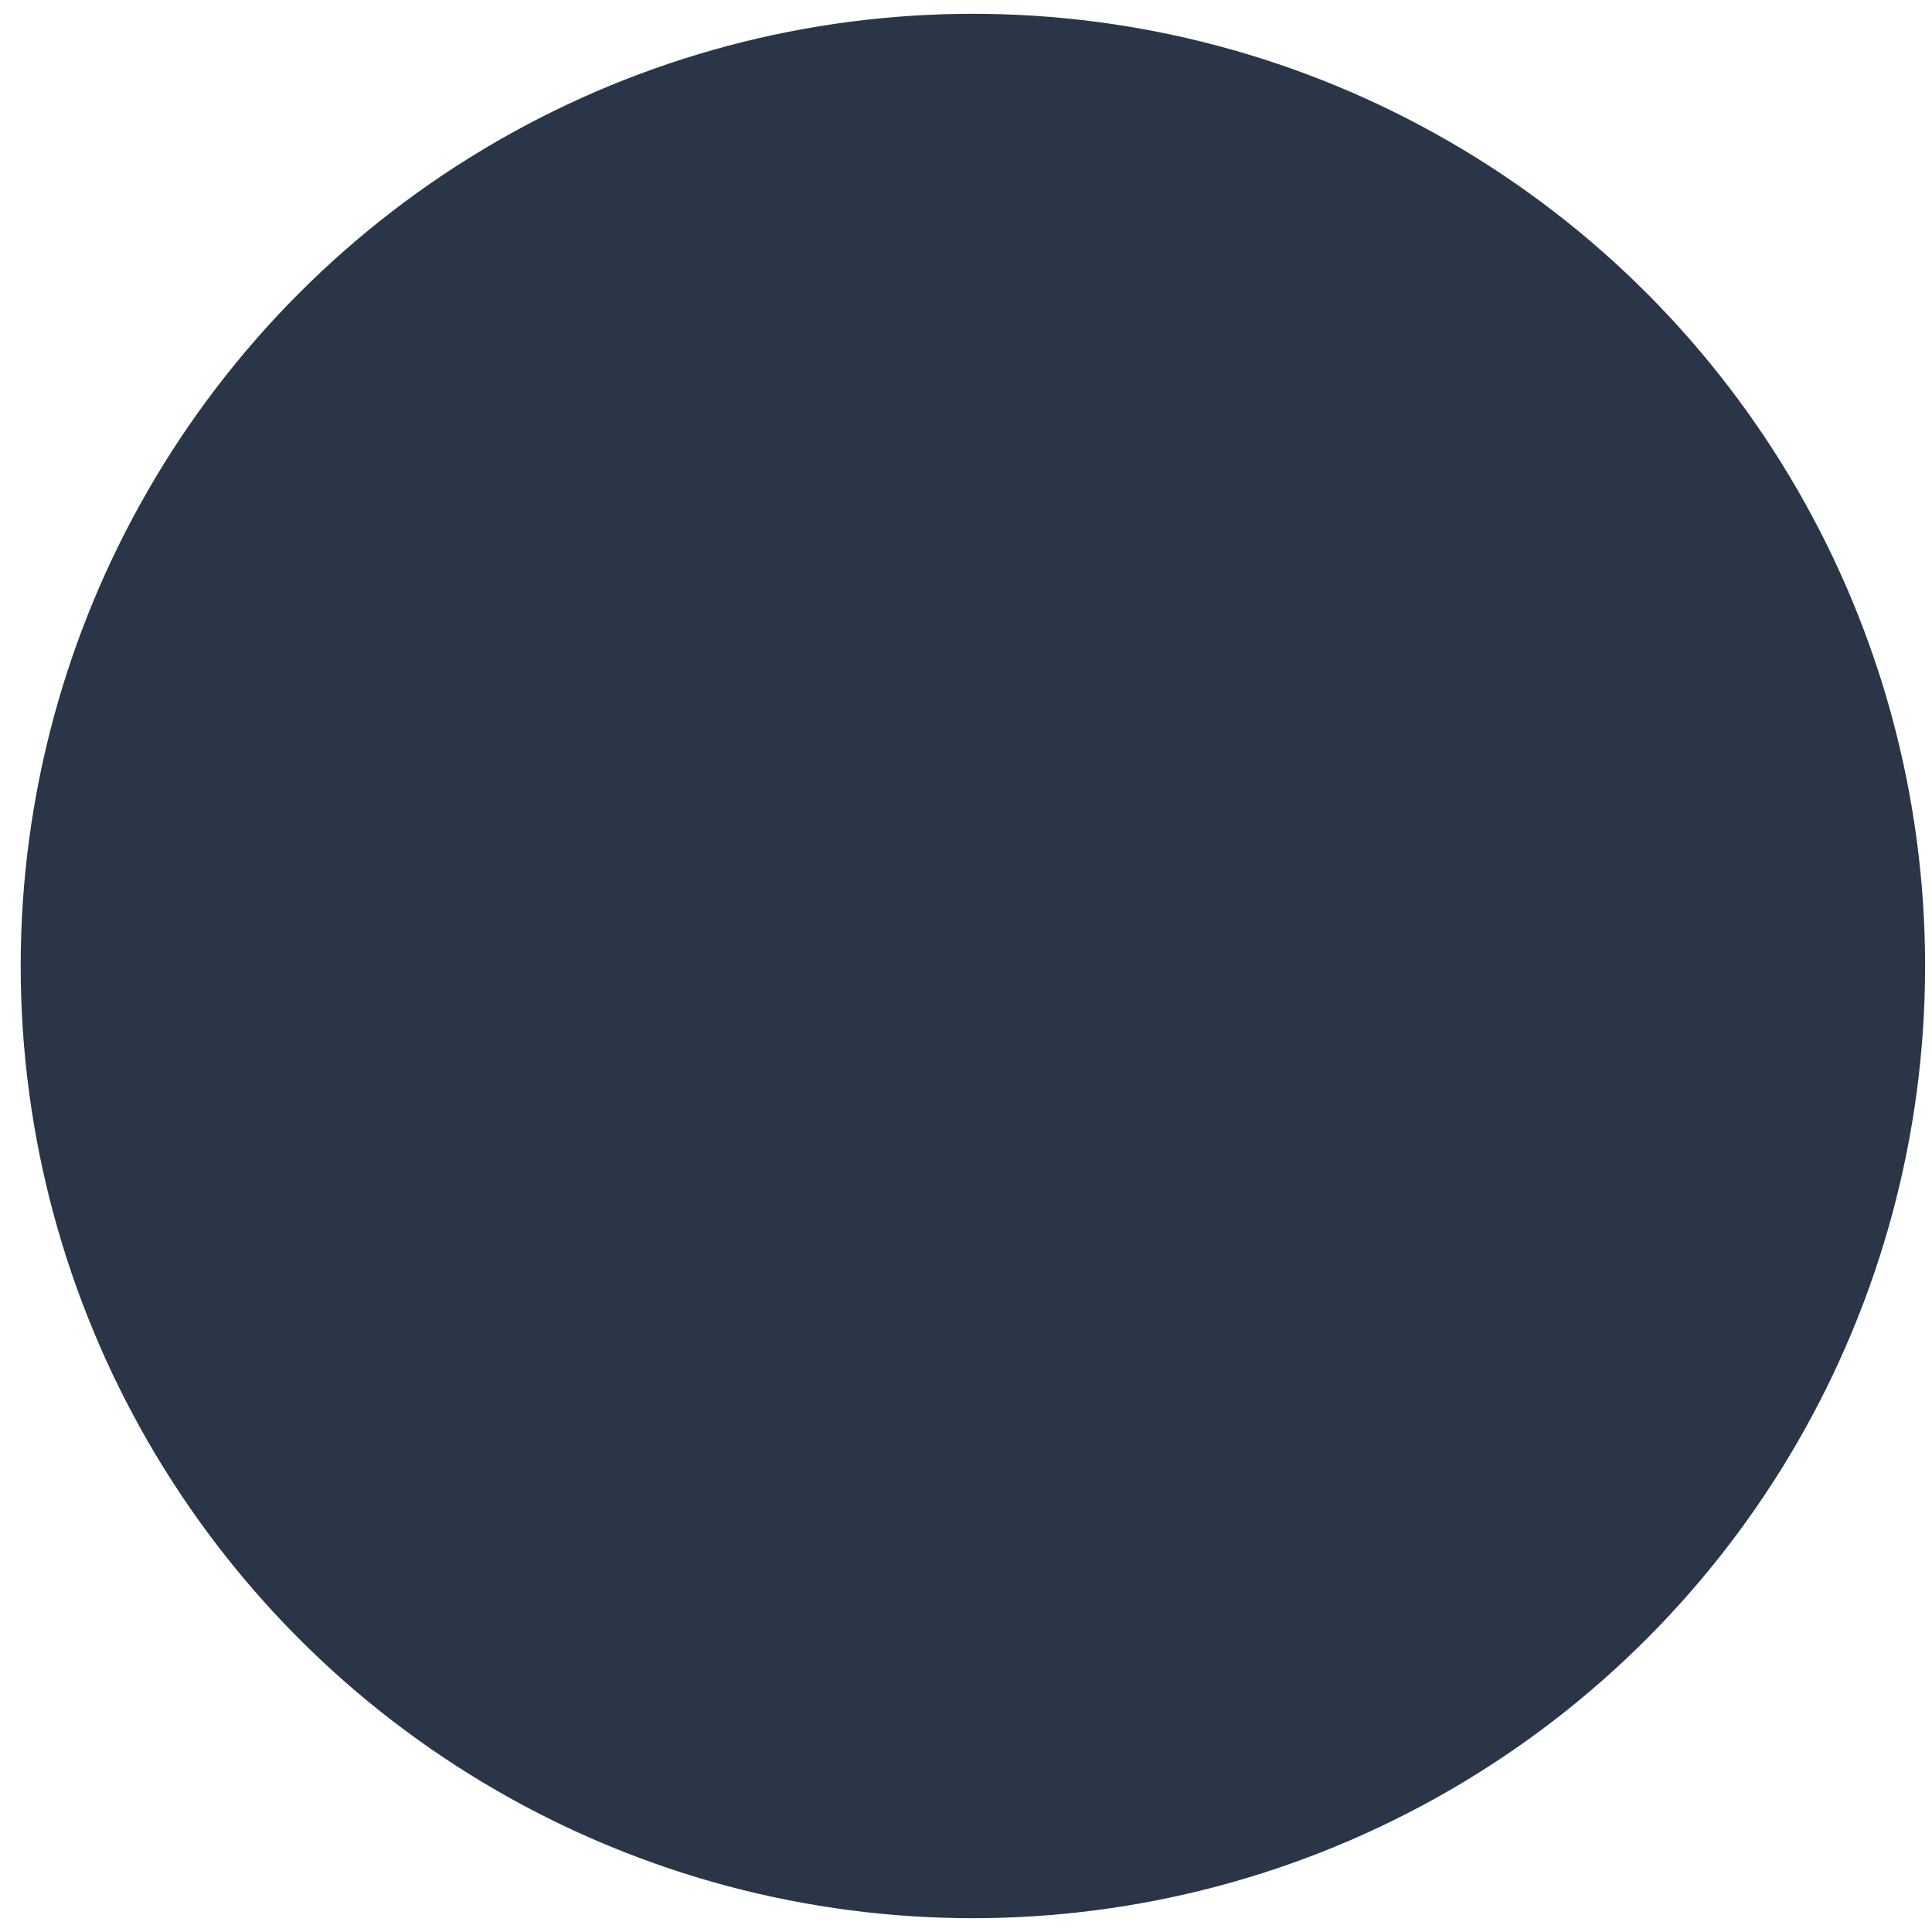 <svg width="70" height="70" viewBox="0 0 70 70" fill="none" xmlns="http://www.w3.org/2000/svg">
<circle cx="35.25" cy="35" r="34.5" fill="#2A3647"/>
<path d="M31.616 47.262L26.051 43.885L40.211 20.553C40.784 19.609 42.014 19.308 42.958 19.881L45.104 21.183C46.048 21.756 46.349 22.986 45.776 23.93L31.616 47.262Z" fill1="white"/>
<path d="M30.94 48.375L25.375 44.998L26.231 48.497C26.363 49.034 26.904 49.362 27.44 49.231L30.94 48.375Z" fill1="white"/>
</svg>
